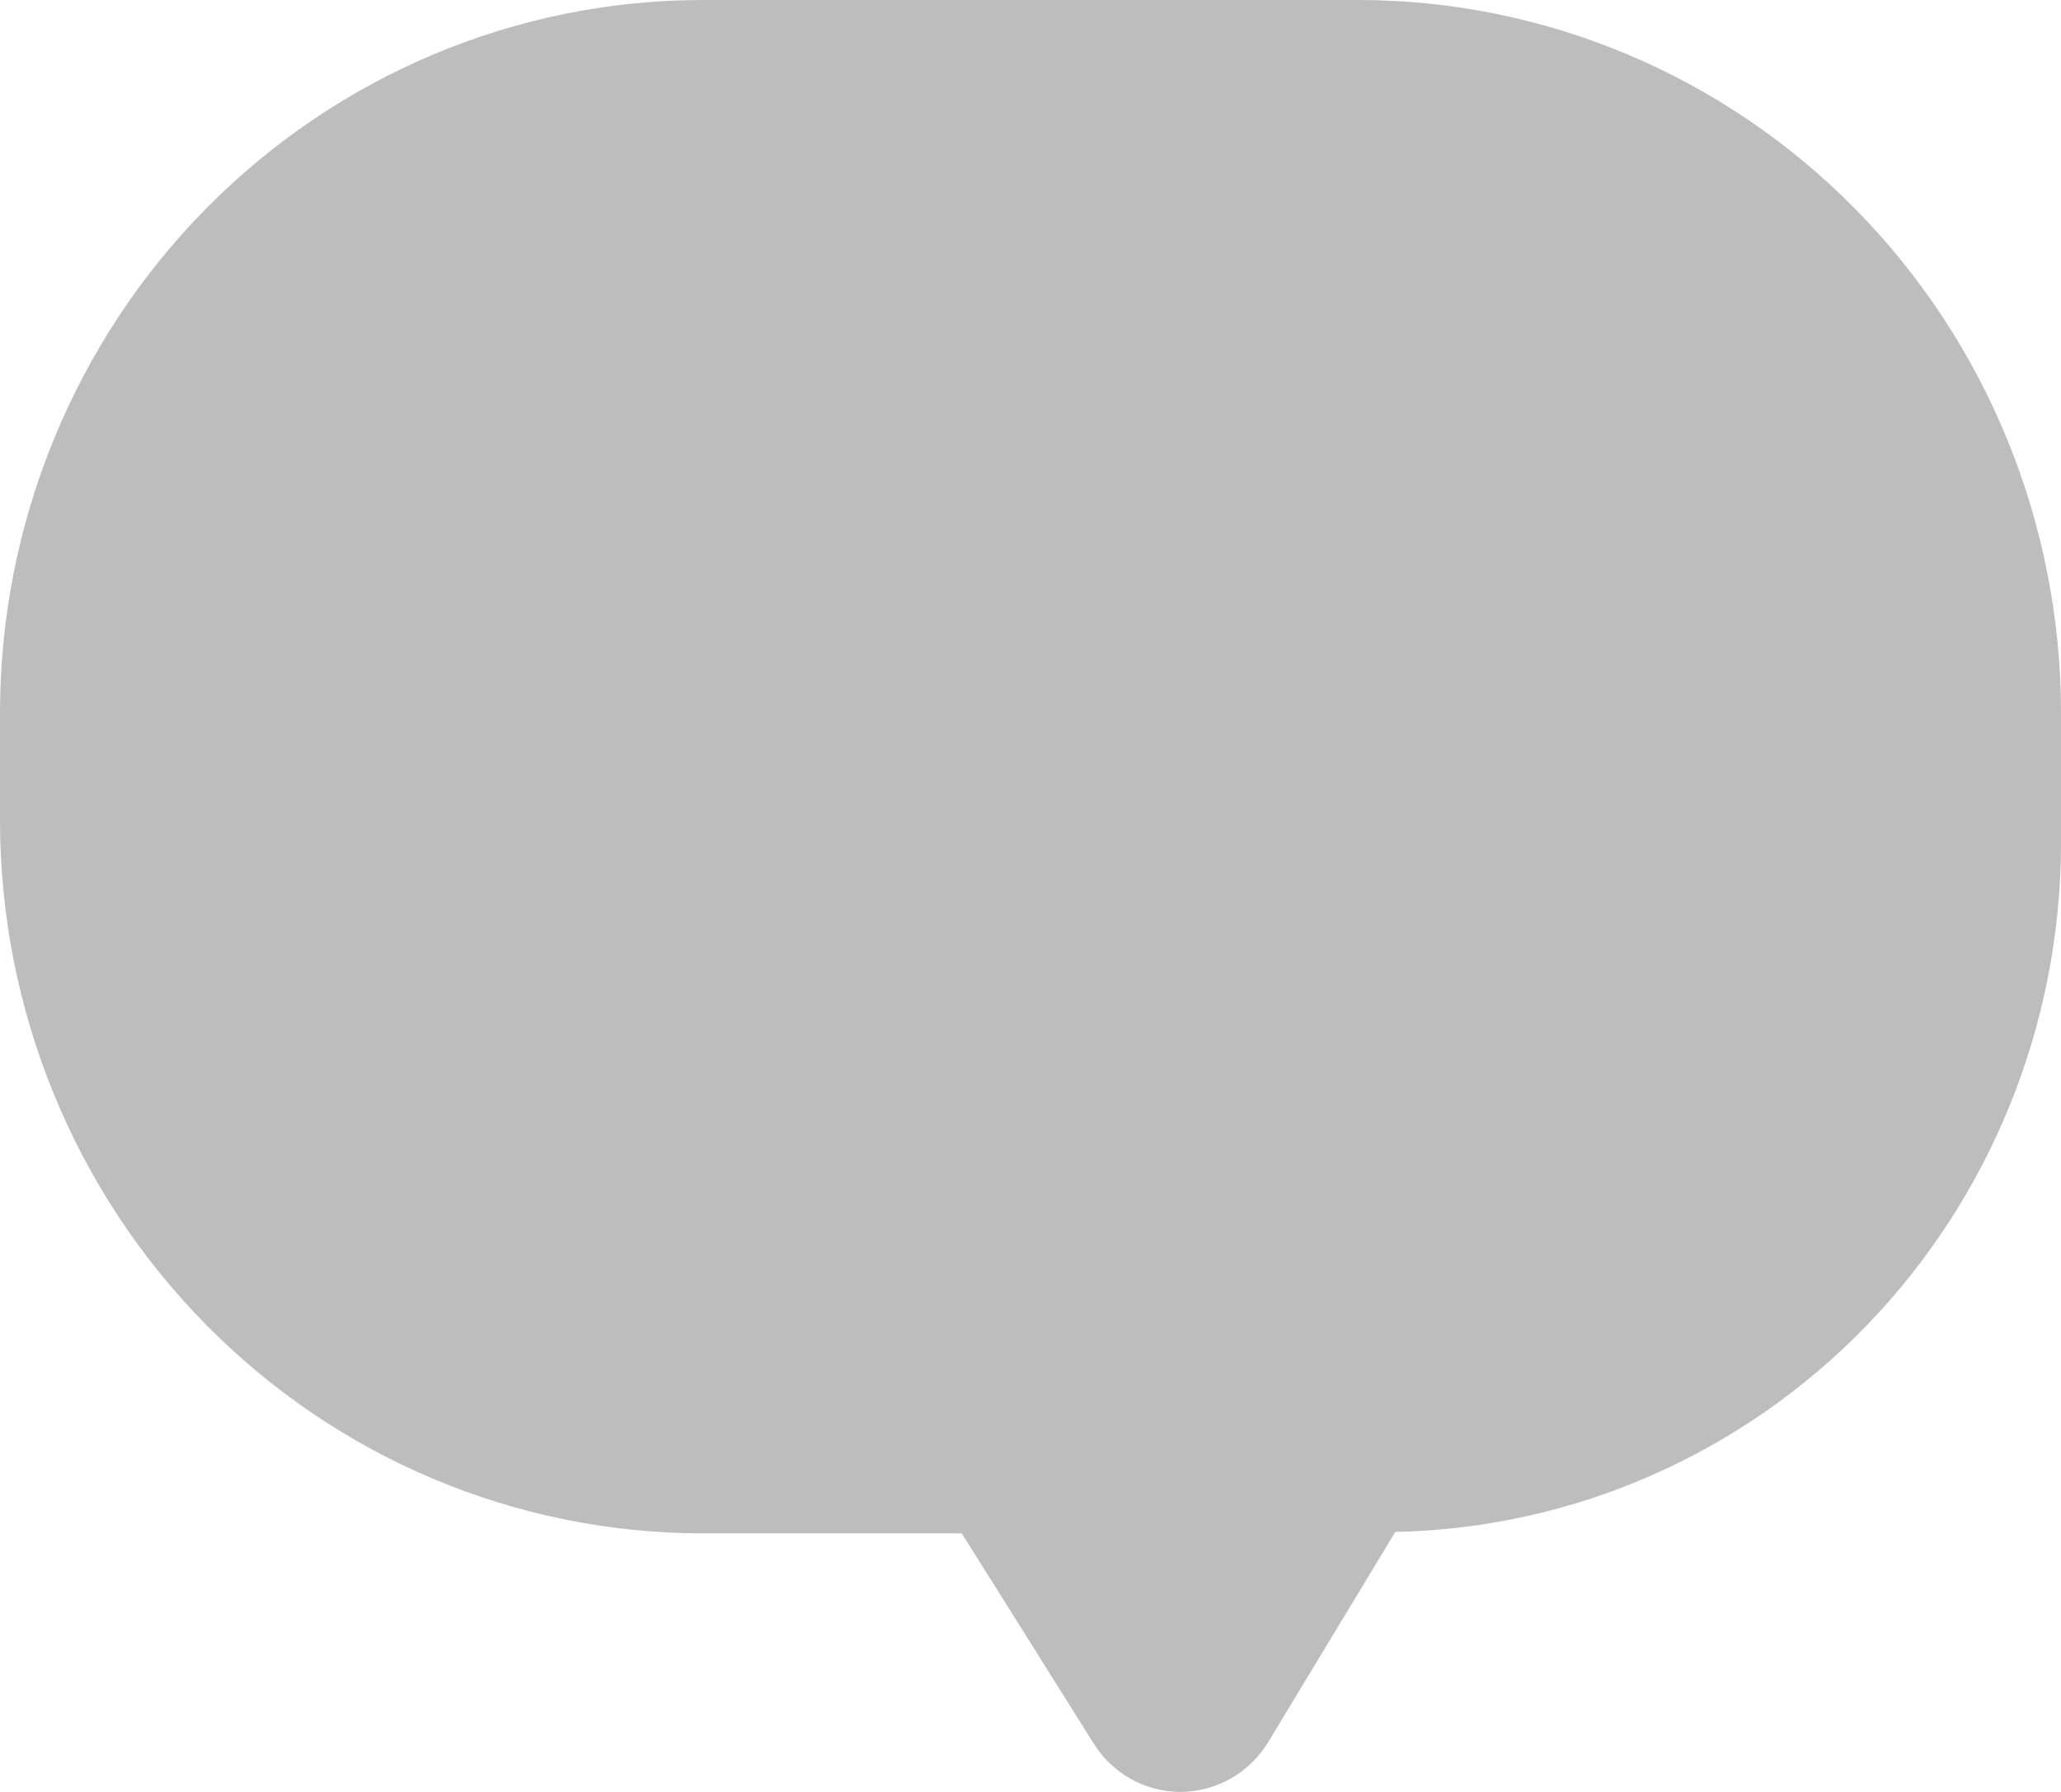 <svg width="23" height="20" viewBox="0 0 23 20" fill="none" xmlns="http://www.w3.org/2000/svg">
<path d="M15.165 0H7.835C5.758 0.002 3.766 0.84 2.297 2.331C0.828 3.821 0.002 5.842 0 7.95V9.164C0.002 11.272 0.828 13.293 2.297 14.783C3.766 16.274 5.758 17.112 7.835 17.114H10.733L12.198 19.448C12.301 19.617 12.446 19.757 12.617 19.854C12.789 19.95 12.983 20.001 13.179 20C13.377 19.998 13.571 19.945 13.743 19.846C13.914 19.746 14.058 19.604 14.16 19.432L15.571 17.098C17.55 17.058 19.435 16.234 20.823 14.802C22.211 13.37 22.992 11.444 23 9.436V7.95C22.998 5.842 22.172 3.821 20.703 2.331C19.234 0.84 17.242 0.002 15.165 0Z" fill="#BDBDBD"/>
</svg>
